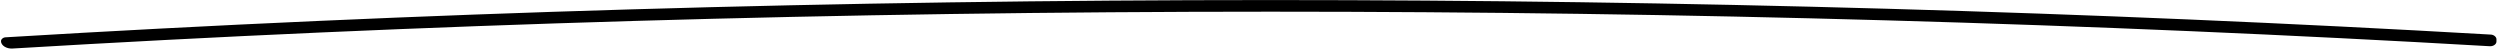 <svg xmlns="http://www.w3.org/2000/svg" width="692" height="14">
    <path fill="#000000" fill-rule="evenodd" d="M351.679 3.234c114.772 0 227.735 3.221 337.379 9.555 1.056.107 1.961-.537 1.961-1.289v-.643c0-.644-.754-1.289-1.659-1.289C579.112 3.234 466.301.014 351.679.014 232.684.014 115.65 3.45 1.631 10.32c-.753 0-1.357.537-1.357 1.073 0 1.181 1.508 2.147 3.167 2.04C116.555 6.67 233.136 3.234 351.679 3.234z"/>
</svg>

